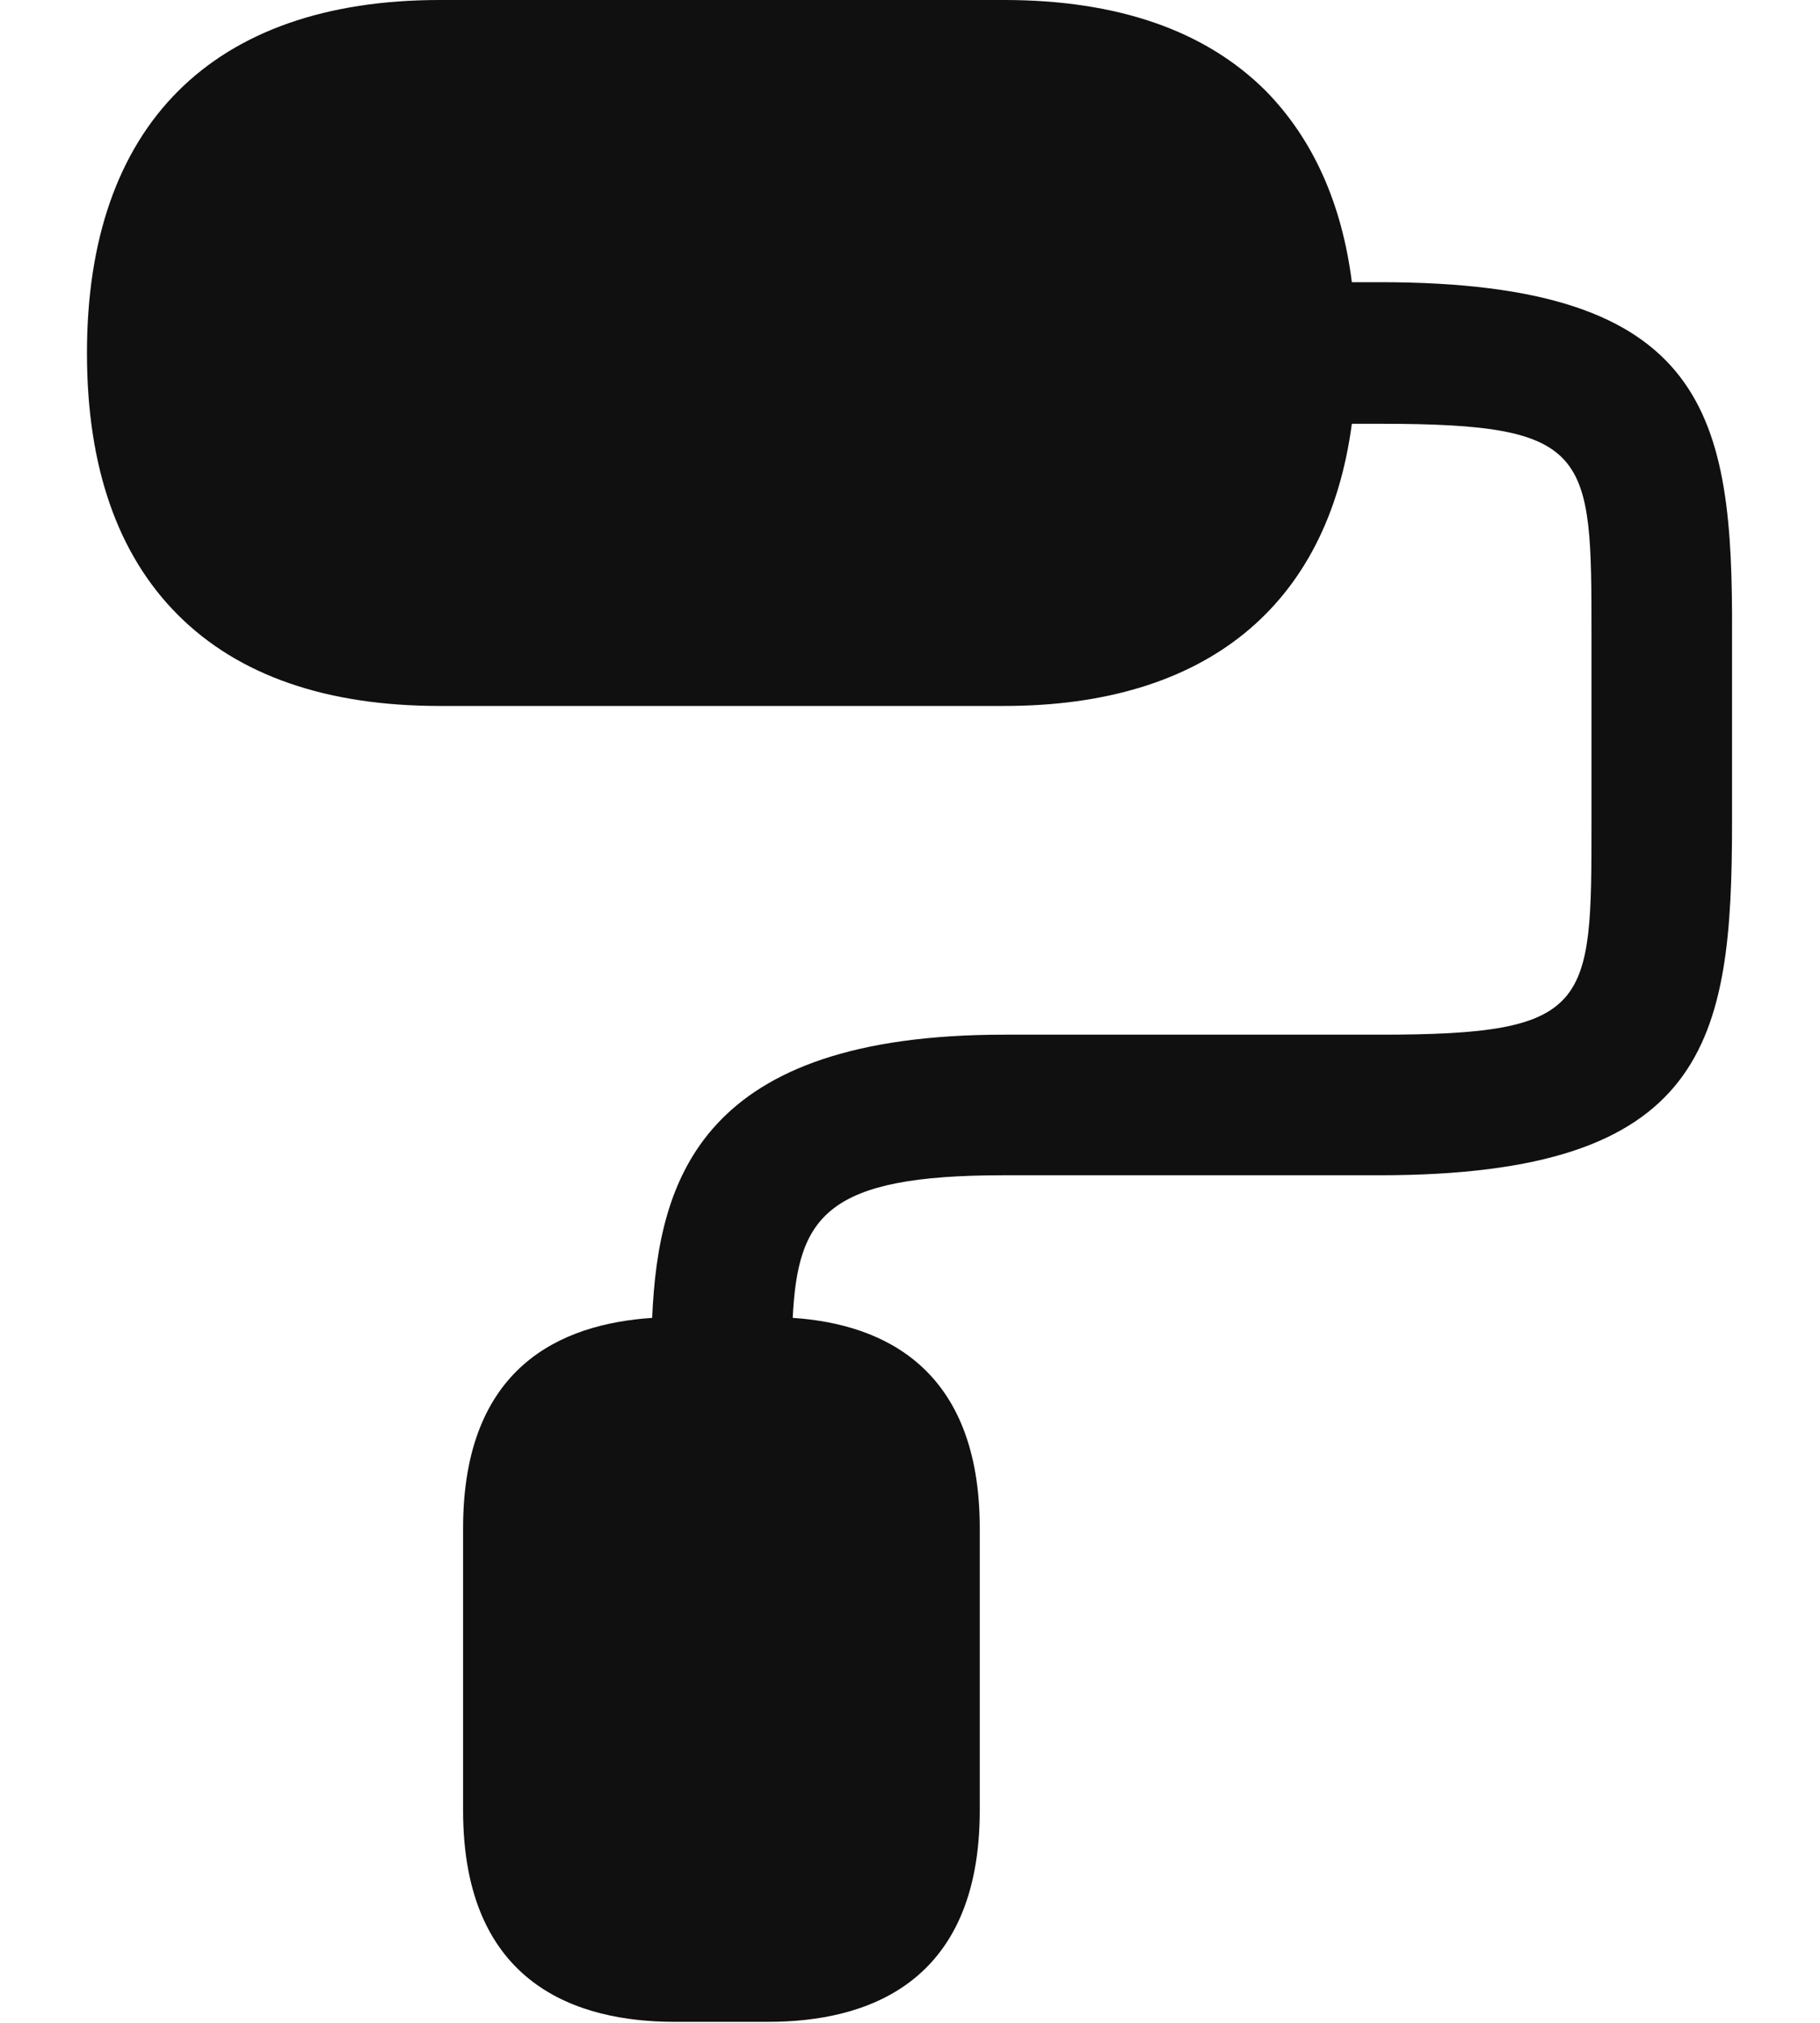 <svg width="18" height="20" viewBox="0 0 18 20" fill="none" xmlns="http://www.w3.org/2000/svg">
<path d="M13.65 2.79H13.37C13.27 2 12.98 1.37 12.52 0.9C11.92 0.3 11.05 0 9.93 0H4.35C2.1 0 0.86 1.24 0.86 3.49C0.86 4.61 1.16 5.48 1.76 6.08C2.36 6.68 3.23 6.98 4.35 6.98H9.93C11.93 6.98 13.13 5.99 13.37 4.19H13.65C15.74 4.19 15.74 4.47 15.74 6.28V8.14C15.74 9.95 15.74 10.23 13.65 10.23H9.93C6.94 10.23 6.51 11.65 6.45 13.03C5.55 13.09 4.58 13.51 4.58 15.11V17.9C4.58 19.63 5.72 19.99 6.67 19.99H7.6C8.55 19.99 9.69 19.63 9.69 17.9V15.11C9.69 13.53 8.74 13.09 7.84 13.03C7.89 12.02 8.18 11.62 9.92 11.62H13.64C16.89 11.62 17.13 10.3 17.13 8.13V6.28C17.14 4.11 16.9 2.79 13.65 2.79Z" fill="#101010"/>
</svg>
